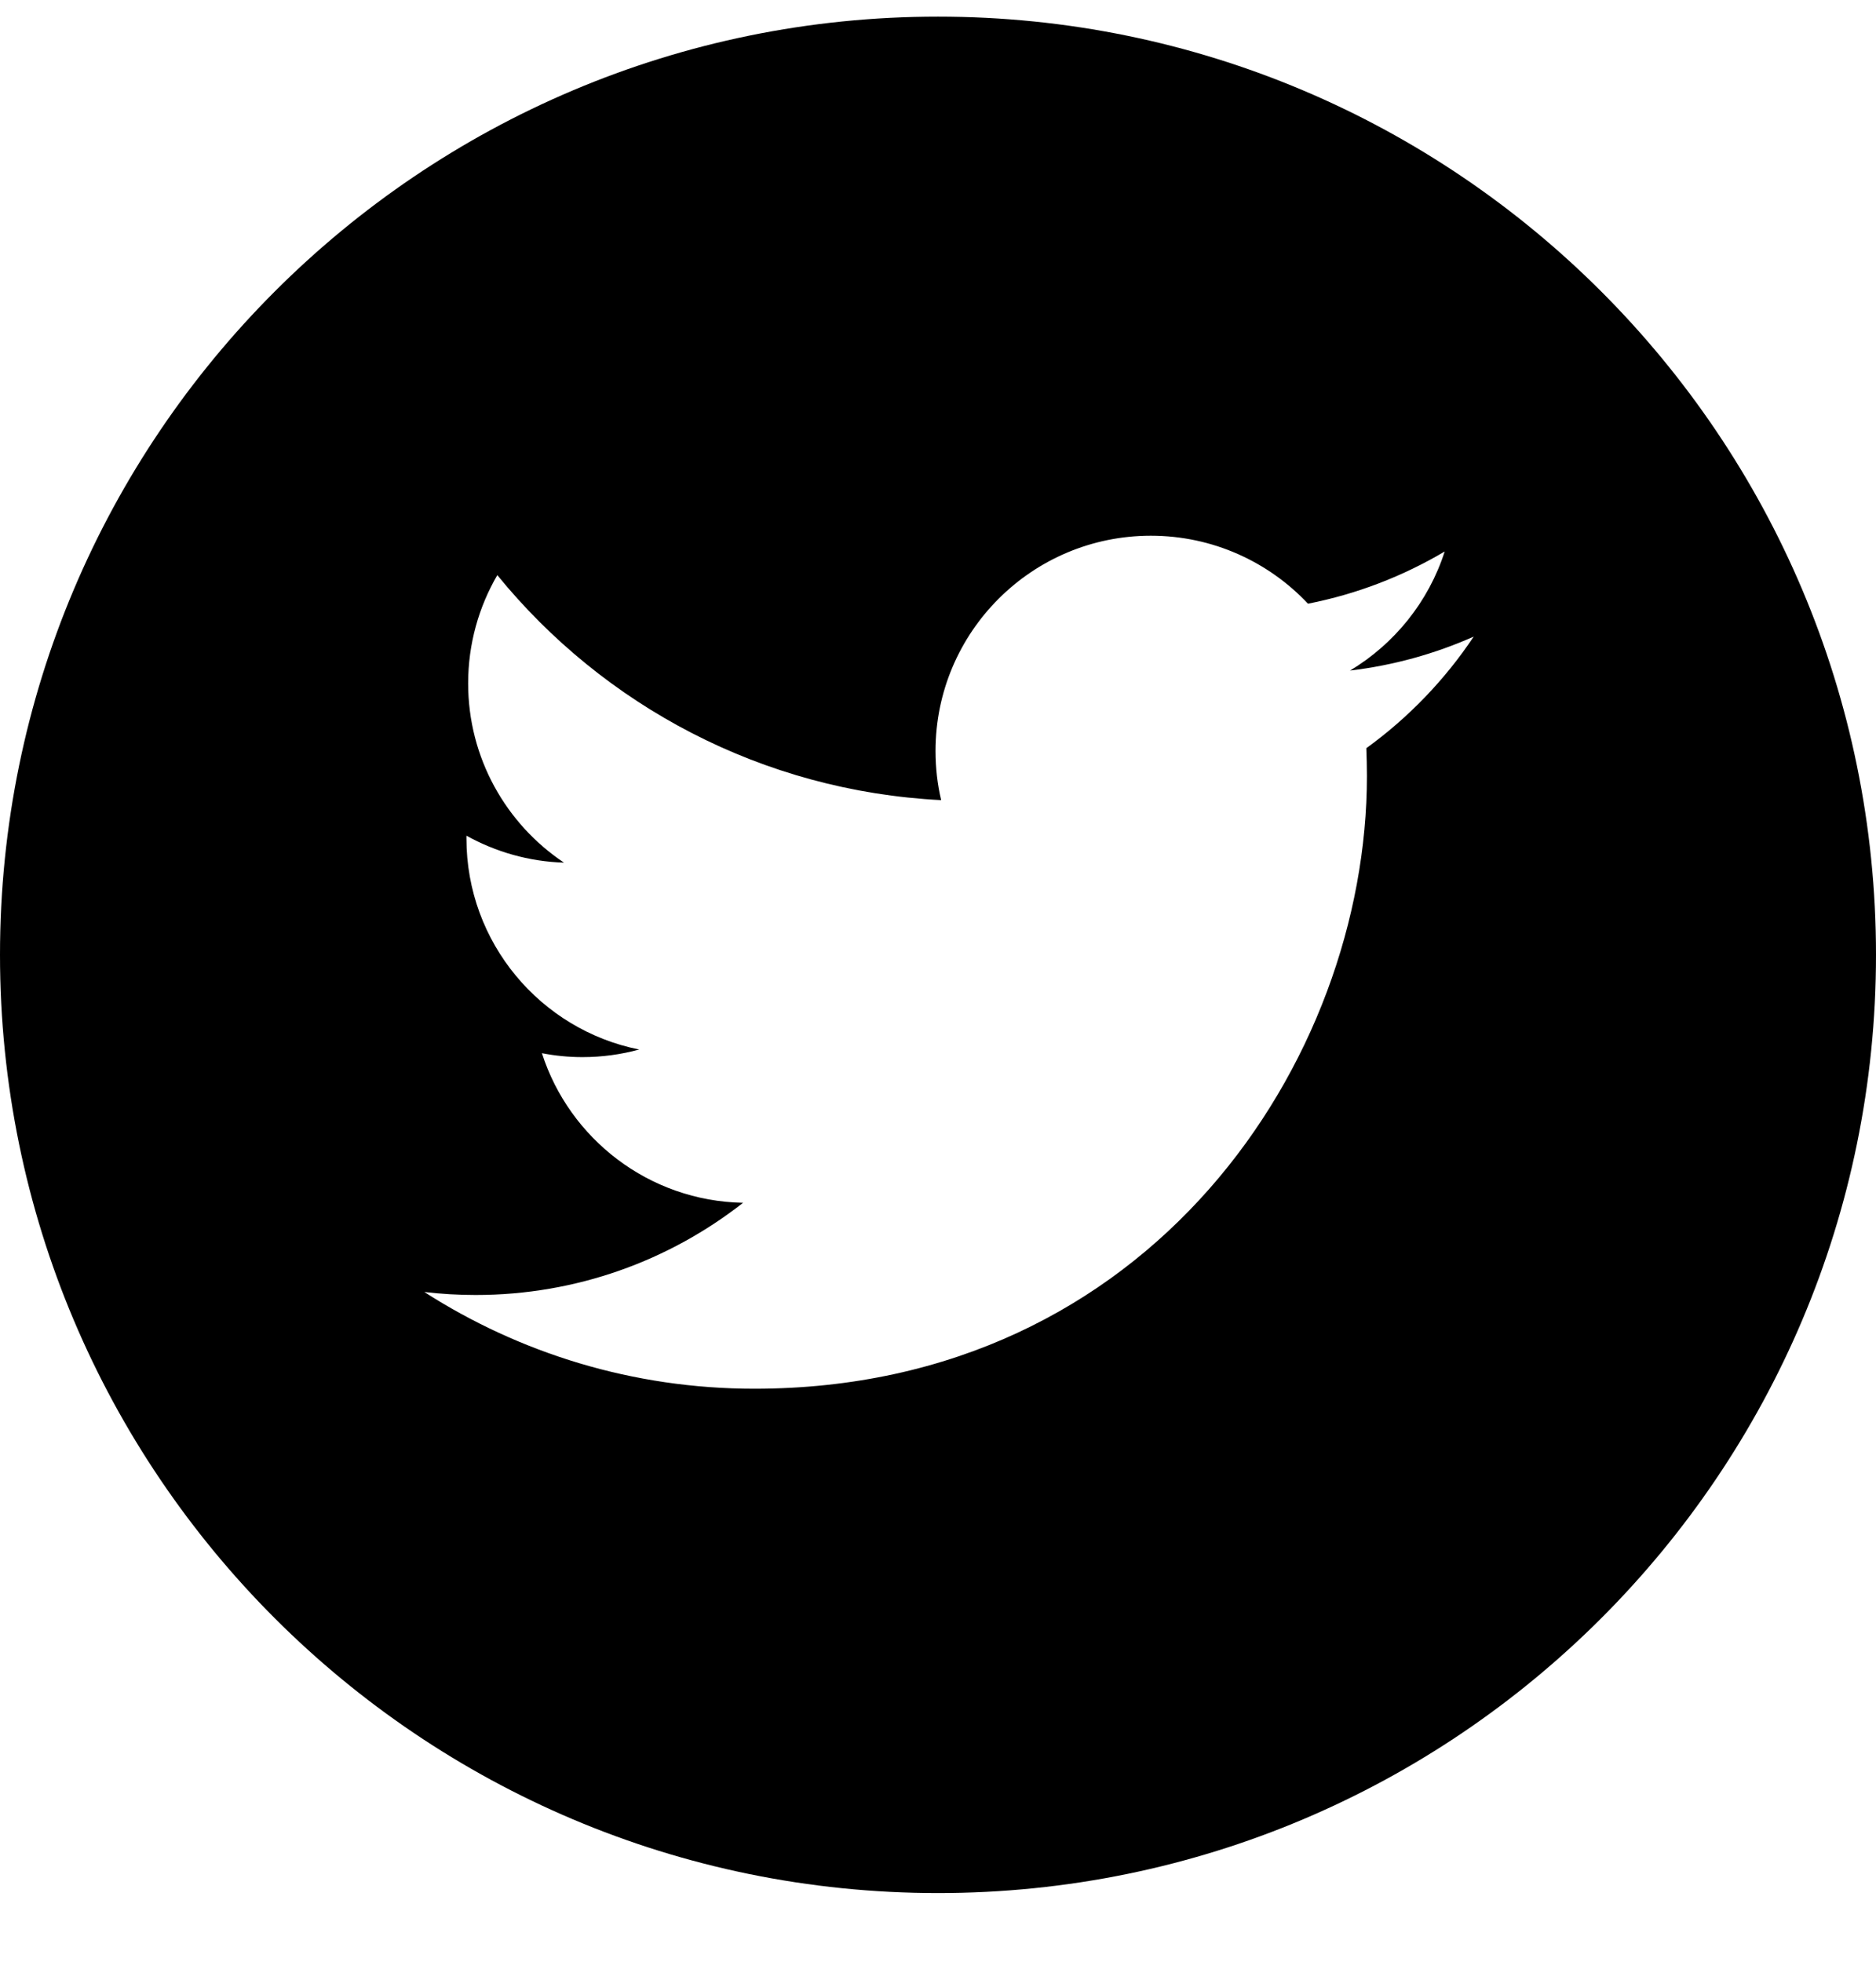 <svg width="22" height="23" viewBox="0 0 22 23"
  xmlns="http://www.w3.org/2000/svg">
  <path d="M11 0.195C4.926 0.195 0 5.121 0 11.195C0 17.27 4.926 22.195 11 22.195C17.074 22.195 22 17.27 22 11.195C22 5.121 17.074 0.195 11 0.195ZM16.023 8.772C16.027 8.88 16.03 8.989 16.03 9.098C16.03 12.434 13.49 16.282 8.846 16.282H8.846H8.846C7.42 16.282 6.093 15.864 4.976 15.148C5.174 15.171 5.375 15.183 5.578 15.183C6.761 15.183 7.85 14.779 8.714 14.102C7.609 14.081 6.677 13.351 6.355 12.348C6.509 12.378 6.668 12.394 6.83 12.394C7.06 12.394 7.284 12.363 7.496 12.305C6.34 12.074 5.47 11.053 5.47 9.83C5.47 9.819 5.47 9.808 5.47 9.798C5.811 9.987 6.2 10.101 6.614 10.114C5.936 9.661 5.49 8.888 5.49 8.012C5.49 7.549 5.615 7.116 5.832 6.743C7.077 8.271 8.938 9.275 11.037 9.381C10.993 9.196 10.971 9.003 10.971 8.805C10.971 7.411 12.102 6.281 13.496 6.281C14.222 6.281 14.878 6.588 15.339 7.078C15.914 6.965 16.454 6.755 16.942 6.466C16.753 7.055 16.353 7.549 15.832 7.862C16.343 7.801 16.829 7.665 17.282 7.464C16.944 7.971 16.515 8.416 16.023 8.772Z" fill="black"/>
</svg>

